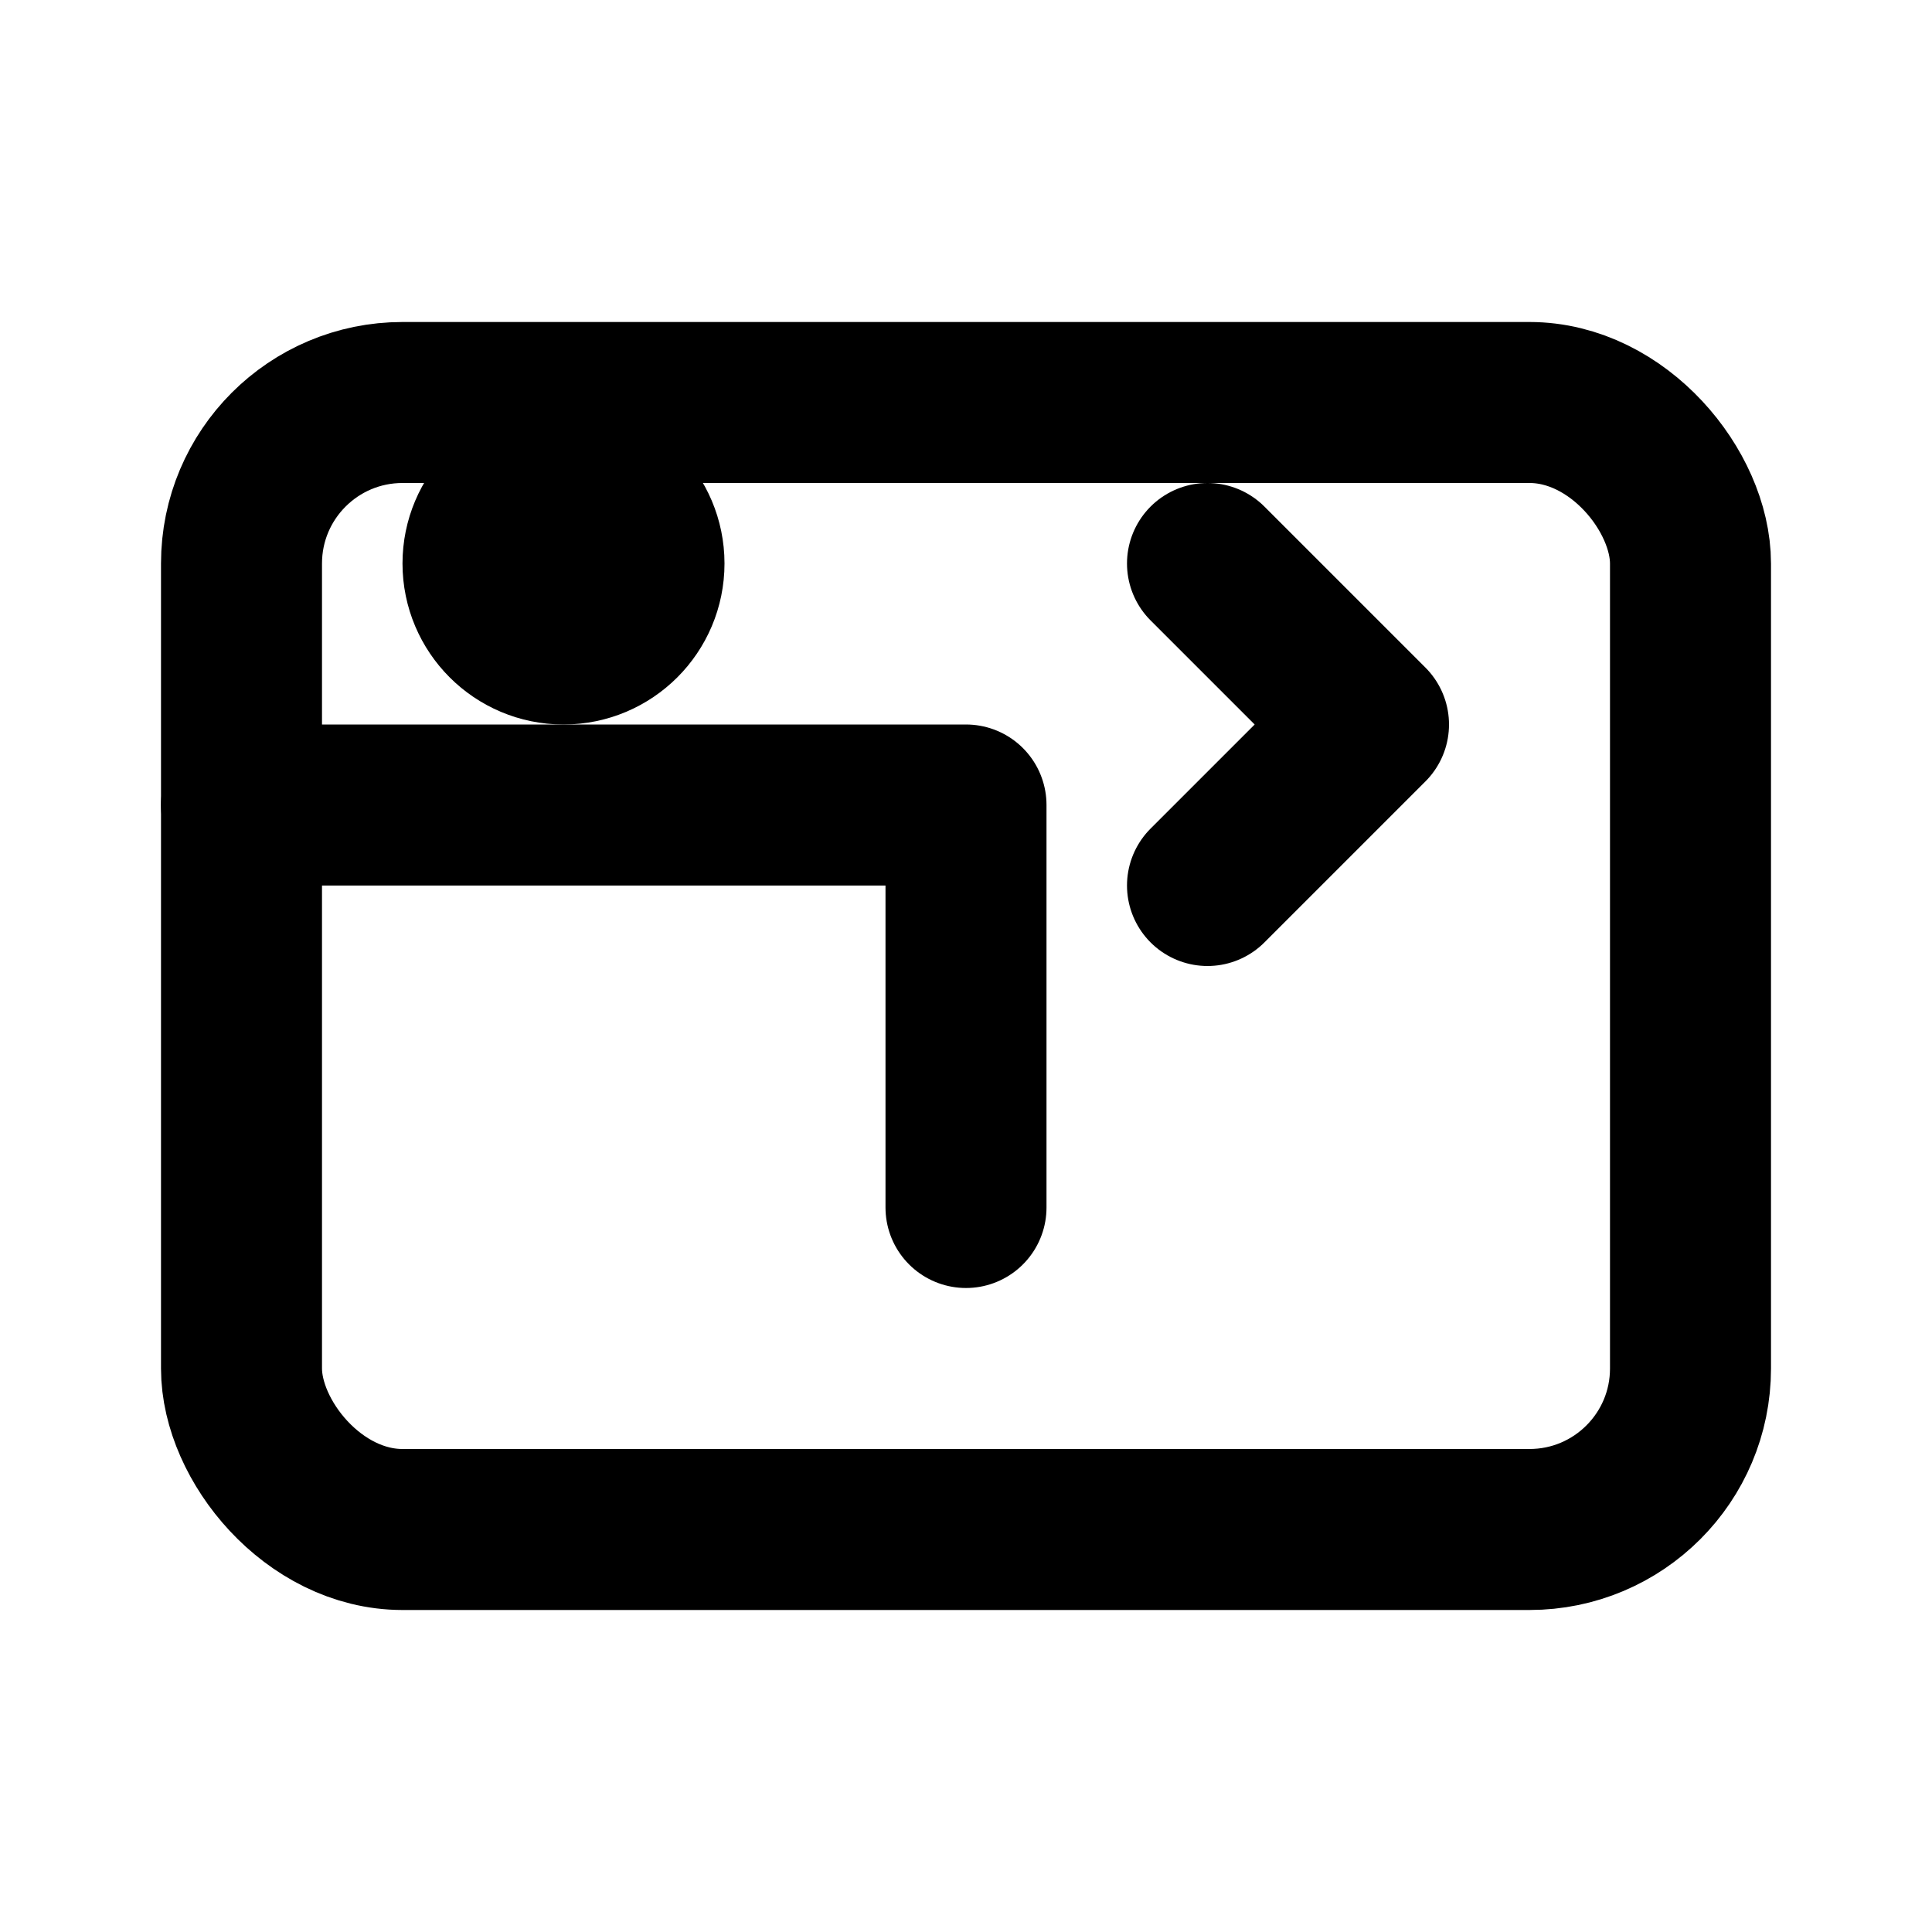 <svg xmlns="http://www.w3.org/2000/svg" viewBox="0 0 24 24" fill="none" stroke="currentColor" stroke-width="2" stroke-linecap="round" stroke-linejoin="round">
  <rect x="3" y="5" width="18" height="14" rx="2" ry="2"/>
  <polyline points="3,10 12,10 12,15"/>
  <circle cx="7" cy="7" r="1"/>
  <path d="m15 7 2 2-2 2"/>
</svg>
